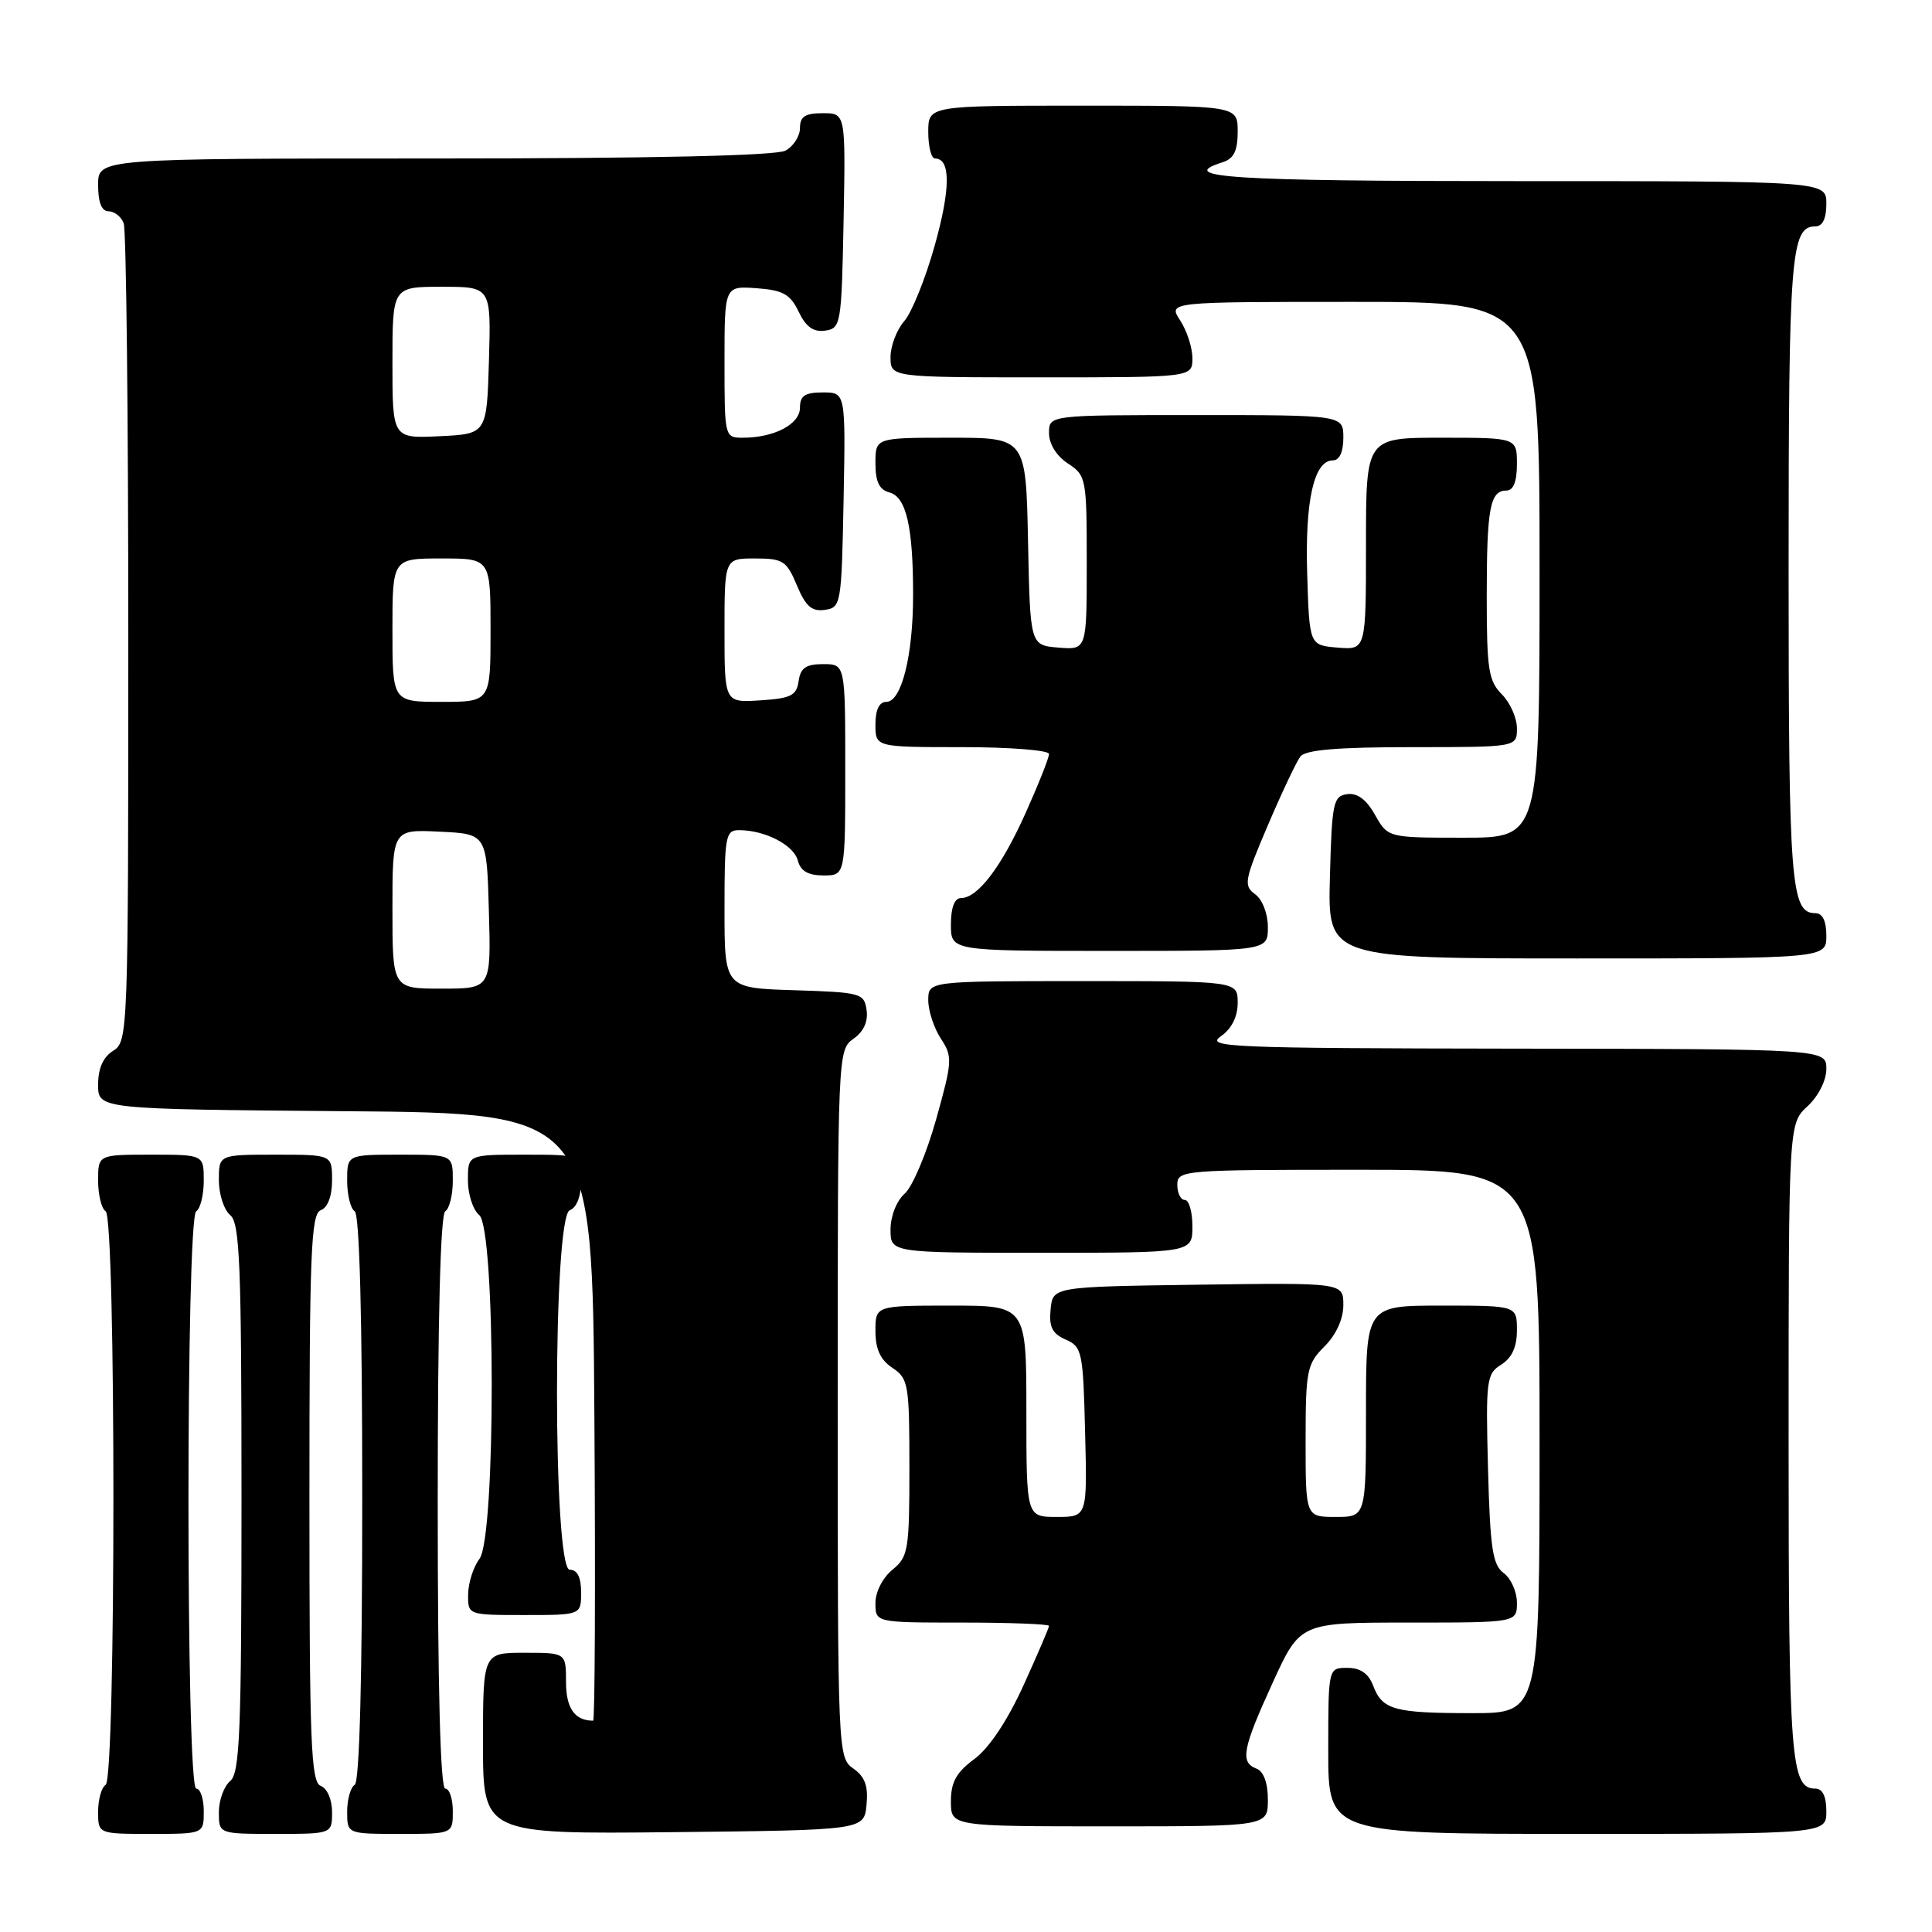 <?xml version="1.0" encoding="UTF-8" standalone="no"?>
<!DOCTYPE svg PUBLIC "-//W3C//DTD SVG 1.1//EN" "http://www.w3.org/Graphics/SVG/1.1/DTD/svg11.dtd" >
<svg xmlns="http://www.w3.org/2000/svg" xmlns:xlink="http://www.w3.org/1999/xlink" version="1.1" viewBox="0 0 256 256">
 <g >
 <path fill="currentColor"
d=" M 27.00 240.00 C 27.00 238.35 26.55 237.00 26.00 237.00 C 24.63 237.00 24.63 161.35 26.00 160.50 C 26.55 160.16 27.00 158.33 27.00 156.44 C 27.00 153.00 27.00 153.00 20.00 153.00 C 13.00 153.00 13.00 153.00 13.00 156.44 C 13.00 158.33 13.45 160.16 14.00 160.50 C 15.37 161.35 15.37 235.65 14.00 236.50 C 13.45 236.84 13.00 238.44 13.00 240.06 C 13.00 243.00 13.00 243.00 20.00 243.00 C 27.00 243.00 27.00 243.00 27.00 240.00 Z  M 44.00 240.11 C 44.00 238.46 43.36 236.97 42.50 236.64 C 41.20 236.14 41.00 230.97 41.00 198.50 C 41.00 166.03 41.20 160.86 42.50 160.36 C 43.43 160.01 44.00 158.49 44.00 156.39 C 44.00 153.00 44.00 153.00 36.50 153.00 C 29.00 153.00 29.00 153.00 29.00 156.38 C 29.00 158.24 29.68 160.32 30.50 161.00 C 31.78 162.06 32.00 167.49 32.00 198.50 C 32.00 229.51 31.78 234.94 30.50 236.00 C 29.68 236.68 29.00 238.54 29.00 240.12 C 29.00 243.00 29.00 243.00 36.50 243.00 C 44.00 243.00 44.00 243.00 44.00 240.11 Z  M 60.00 240.00 C 60.00 238.35 59.55 237.00 59.00 237.00 C 58.35 237.00 58.00 223.69 58.00 199.06 C 58.00 174.84 58.36 160.89 59.00 160.50 C 59.55 160.16 60.00 158.33 60.00 156.44 C 60.00 153.00 60.00 153.00 53.00 153.00 C 46.00 153.00 46.00 153.00 46.00 156.44 C 46.00 158.33 46.45 160.16 47.00 160.50 C 47.64 160.89 48.00 174.66 48.00 198.50 C 48.00 222.34 47.64 236.11 47.00 236.50 C 46.45 236.84 46.00 238.44 46.00 240.06 C 46.00 243.00 46.00 243.00 53.00 243.00 C 60.00 243.00 60.00 243.00 60.00 240.00 Z  M 114.82 239.14 C 115.06 236.65 114.61 235.42 113.07 234.34 C 111.03 232.91 111.00 232.29 111.00 186.00 C 111.00 139.63 111.02 139.10 113.08 137.65 C 114.42 136.72 115.05 135.36 114.83 133.85 C 114.51 131.60 114.10 131.49 105.25 131.21 C 96.00 130.92 96.00 130.92 96.00 120.46 C 96.00 110.78 96.14 110.00 97.93 110.00 C 101.36 110.00 105.18 111.97 105.71 114.01 C 106.08 115.42 107.08 116.00 109.12 116.00 C 112.00 116.00 112.00 116.00 112.00 102.00 C 112.00 88.00 112.00 88.00 109.07 88.00 C 106.79 88.00 106.07 88.50 105.82 90.25 C 105.55 92.17 104.80 92.54 100.75 92.80 C 96.00 93.11 96.00 93.11 96.00 83.55 C 96.00 74.00 96.00 74.00 100.05 74.00 C 103.75 74.00 104.23 74.31 105.59 77.56 C 106.75 80.34 107.57 81.06 109.29 80.81 C 111.44 80.51 111.51 80.09 111.78 66.25 C 112.05 52.00 112.05 52.00 109.03 52.00 C 106.65 52.00 106.00 52.44 106.00 54.02 C 106.00 56.21 102.59 58.00 98.43 58.00 C 96.02 58.00 96.00 57.93 96.00 47.94 C 96.00 37.89 96.00 37.89 100.24 38.19 C 103.76 38.45 104.71 38.98 105.83 41.31 C 106.79 43.32 107.78 44.03 109.33 43.81 C 111.42 43.51 111.51 43.01 111.78 29.25 C 112.05 15.00 112.05 15.00 109.03 15.00 C 106.68 15.00 106.00 15.44 106.00 16.96 C 106.00 18.05 105.13 19.40 104.07 19.96 C 102.82 20.63 86.37 21.00 57.57 21.00 C 13.00 21.00 13.00 21.00 13.00 24.50 C 13.00 26.82 13.47 28.00 14.39 28.00 C 15.16 28.00 16.06 28.71 16.39 29.58 C 16.73 30.45 17.00 55.20 17.00 84.57 C 17.00 136.90 16.96 138.01 15.00 139.23 C 13.67 140.06 13.00 141.56 13.00 143.73 C 13.00 146.97 13.00 146.97 45.75 147.24 C 78.50 147.50 78.50 147.50 78.76 187.75 C 78.91 209.89 78.83 228.00 78.59 228.00 C 76.16 228.00 75.00 226.35 75.00 222.89 C 75.00 219.00 75.00 219.00 69.50 219.00 C 64.00 219.00 64.00 219.00 64.00 231.02 C 64.00 243.03 64.00 243.03 89.25 242.77 C 114.50 242.50 114.50 242.50 114.82 239.14 Z  M 242.00 240.00 C 242.00 238.03 241.50 237.00 240.54 237.00 C 237.29 237.00 237.00 233.24 237.00 191.02 C 237.00 148.90 237.00 148.90 239.50 146.59 C 240.95 145.25 242.00 143.16 242.00 141.64 C 242.00 139.00 242.00 139.00 200.75 138.95 C 162.97 138.90 159.69 138.76 161.75 137.33 C 163.20 136.32 164.00 134.73 164.00 132.88 C 164.00 130.00 164.00 130.00 143.50 130.00 C 123.00 130.00 123.00 130.00 123.00 132.54 C 123.00 133.93 123.75 136.21 124.66 137.61 C 126.24 140.01 126.20 140.61 124.04 148.33 C 122.78 152.82 120.91 157.25 119.88 158.16 C 118.80 159.11 118.00 161.14 118.00 162.91 C 118.00 166.00 118.00 166.00 138.00 166.00 C 158.00 166.00 158.00 166.00 158.00 162.50 C 158.00 160.57 157.55 159.00 157.00 159.00 C 156.45 159.00 156.00 158.10 156.00 157.00 C 156.00 155.06 156.67 155.00 180.00 155.00 C 204.00 155.00 204.00 155.00 204.00 191.00 C 204.00 227.00 204.00 227.00 195.08 227.00 C 184.72 227.00 183.17 226.57 181.95 223.36 C 181.33 221.74 180.26 221.00 178.52 221.00 C 176.00 221.00 176.00 221.00 176.00 232.00 C 176.00 243.00 176.00 243.00 209.00 243.00 C 242.00 243.00 242.00 243.00 242.00 240.00 Z  M 168.00 238.47 C 168.00 236.25 167.44 234.72 166.50 234.36 C 164.29 233.51 164.62 231.76 168.64 222.96 C 172.28 215.00 172.28 215.00 186.64 215.00 C 201.00 215.00 201.00 215.00 201.00 212.36 C 201.00 210.91 200.21 209.15 199.25 208.44 C 197.78 207.37 197.45 205.17 197.17 194.64 C 196.86 182.85 196.96 182.04 198.92 180.82 C 200.34 179.93 201.00 178.48 201.00 176.26 C 201.00 173.00 201.00 173.00 191.00 173.00 C 181.00 173.00 181.00 173.00 181.00 187.00 C 181.00 201.00 181.00 201.00 177.00 201.00 C 173.00 201.00 173.00 201.00 173.00 190.95 C 173.00 181.57 173.17 180.74 175.50 178.41 C 177.05 176.86 178.00 174.77 178.00 172.93 C 178.00 169.96 178.00 169.96 158.75 170.23 C 139.50 170.50 139.50 170.50 139.21 173.50 C 138.98 175.83 139.43 176.72 141.21 177.50 C 143.38 178.45 143.52 179.11 143.78 189.75 C 144.07 201.00 144.07 201.00 140.03 201.00 C 136.00 201.00 136.00 201.00 136.00 187.00 C 136.00 173.00 136.00 173.00 126.00 173.00 C 116.00 173.00 116.00 173.00 116.00 176.38 C 116.00 178.77 116.66 180.19 118.25 181.25 C 120.37 182.66 120.50 183.42 120.50 194.46 C 120.50 205.40 120.35 206.29 118.25 208.00 C 116.97 209.04 116.00 210.93 116.00 212.41 C 116.00 215.00 116.00 215.00 127.50 215.00 C 133.82 215.00 139.00 215.20 139.00 215.44 C 139.00 215.69 137.47 219.24 135.61 223.34 C 133.48 228.01 131.06 231.64 129.11 233.08 C 126.72 234.84 126.00 236.14 126.00 238.69 C 126.00 242.00 126.00 242.00 147.00 242.00 C 168.00 242.00 168.00 242.00 168.00 238.47 Z  M 77.00 211.00 C 77.00 209.00 76.50 208.00 75.50 208.00 C 73.24 208.00 73.24 161.23 75.50 160.36 C 76.43 160.01 77.00 158.49 77.00 156.39 C 77.00 153.00 77.00 153.00 69.50 153.00 C 62.00 153.00 62.00 153.00 62.00 156.38 C 62.00 158.24 62.67 160.32 63.50 161.00 C 65.69 162.82 65.72 203.66 63.53 206.56 C 62.72 207.63 62.05 209.74 62.03 211.25 C 62.00 214.00 62.00 214.00 69.50 214.00 C 77.00 214.00 77.00 214.00 77.00 211.00 Z  M 242.00 124.00 C 242.00 122.03 241.50 121.00 240.54 121.00 C 237.29 121.00 237.00 117.23 237.00 75.50 C 237.00 33.77 237.29 30.00 240.54 30.00 C 241.50 30.00 242.00 28.97 242.00 27.00 C 242.00 24.00 242.00 24.00 201.00 24.00 C 163.13 24.00 155.64 23.52 162.00 21.50 C 163.49 21.03 164.00 19.99 164.00 17.43 C 164.00 14.00 164.00 14.00 143.50 14.00 C 123.00 14.00 123.00 14.00 123.00 17.50 C 123.00 19.43 123.40 21.00 123.89 21.00 C 125.98 21.00 125.97 24.98 123.87 32.48 C 122.64 36.89 120.81 41.43 119.81 42.56 C 118.82 43.70 118.00 45.84 118.00 47.31 C 118.00 50.00 118.00 50.00 138.00 50.00 C 158.00 50.00 158.00 50.00 158.00 47.46 C 158.00 46.07 157.27 43.82 156.38 42.46 C 154.77 40.00 154.77 40.00 179.38 40.00 C 204.00 40.00 204.00 40.00 204.00 75.50 C 204.00 111.00 204.00 111.00 193.95 111.00 C 183.91 111.00 183.91 111.00 182.20 107.98 C 181.06 105.94 179.85 105.04 178.50 105.23 C 176.66 105.48 176.48 106.37 176.22 116.25 C 175.93 127.00 175.93 127.00 208.97 127.00 C 242.00 127.00 242.00 127.00 242.00 124.00 Z  M 168.00 122.86 C 168.00 121.07 167.28 119.19 166.31 118.49 C 164.75 117.35 164.89 116.63 167.99 109.37 C 169.84 105.04 171.78 100.94 172.30 100.25 C 172.98 99.36 177.19 99.00 187.12 99.00 C 201.00 99.00 201.00 99.00 201.00 96.50 C 201.00 95.12 200.10 93.10 199.00 92.00 C 197.24 90.24 197.00 88.67 197.00 79.08 C 197.00 67.34 197.43 65.00 199.61 65.00 C 200.53 65.00 201.00 63.82 201.00 61.50 C 201.00 58.00 201.00 58.00 191.00 58.00 C 181.00 58.00 181.00 58.00 181.00 72.06 C 181.00 86.12 181.00 86.12 177.25 85.81 C 173.50 85.50 173.50 85.50 173.21 76.05 C 172.91 66.30 174.11 61.00 176.62 61.00 C 177.49 61.00 178.00 59.88 178.00 58.00 C 178.00 55.00 178.00 55.00 158.50 55.00 C 139.00 55.00 139.00 55.00 139.00 57.38 C 139.00 58.83 139.99 60.42 141.50 61.41 C 143.93 63.00 144.00 63.38 144.00 74.58 C 144.00 86.12 144.00 86.12 140.25 85.81 C 136.50 85.50 136.50 85.50 136.22 71.75 C 135.94 58.00 135.94 58.00 125.97 58.00 C 116.00 58.00 116.00 58.00 116.00 61.38 C 116.00 63.83 116.51 64.90 117.85 65.25 C 120.08 65.83 121.00 69.81 120.99 78.88 C 120.99 86.87 119.45 93.00 117.45 93.00 C 116.51 93.00 116.00 94.04 116.00 96.00 C 116.00 99.00 116.00 99.00 127.50 99.00 C 133.82 99.00 139.00 99.41 139.00 99.91 C 139.00 100.41 137.62 103.89 135.93 107.66 C 132.72 114.84 129.56 119.00 127.33 119.00 C 126.48 119.00 126.00 120.26 126.00 122.50 C 126.00 126.00 126.00 126.00 147.00 126.00 C 168.00 126.00 168.00 126.00 168.00 122.86 Z  M 52.00 120.45 C 52.00 109.90 52.00 109.90 58.25 110.20 C 64.50 110.50 64.50 110.50 64.78 120.75 C 65.07 131.00 65.07 131.00 58.53 131.00 C 52.00 131.00 52.00 131.00 52.00 120.45 Z  M 52.00 83.50 C 52.00 74.00 52.00 74.00 58.50 74.00 C 65.00 74.00 65.00 74.00 65.00 83.50 C 65.00 93.00 65.00 93.00 58.50 93.00 C 52.00 93.00 52.00 93.00 52.00 83.50 Z  M 52.00 48.05 C 52.00 38.00 52.00 38.00 58.54 38.00 C 65.07 38.00 65.07 38.00 64.79 47.75 C 64.50 57.50 64.50 57.50 58.25 57.80 C 52.00 58.10 52.00 58.10 52.00 48.05 Z "/>
</g>
</svg>
